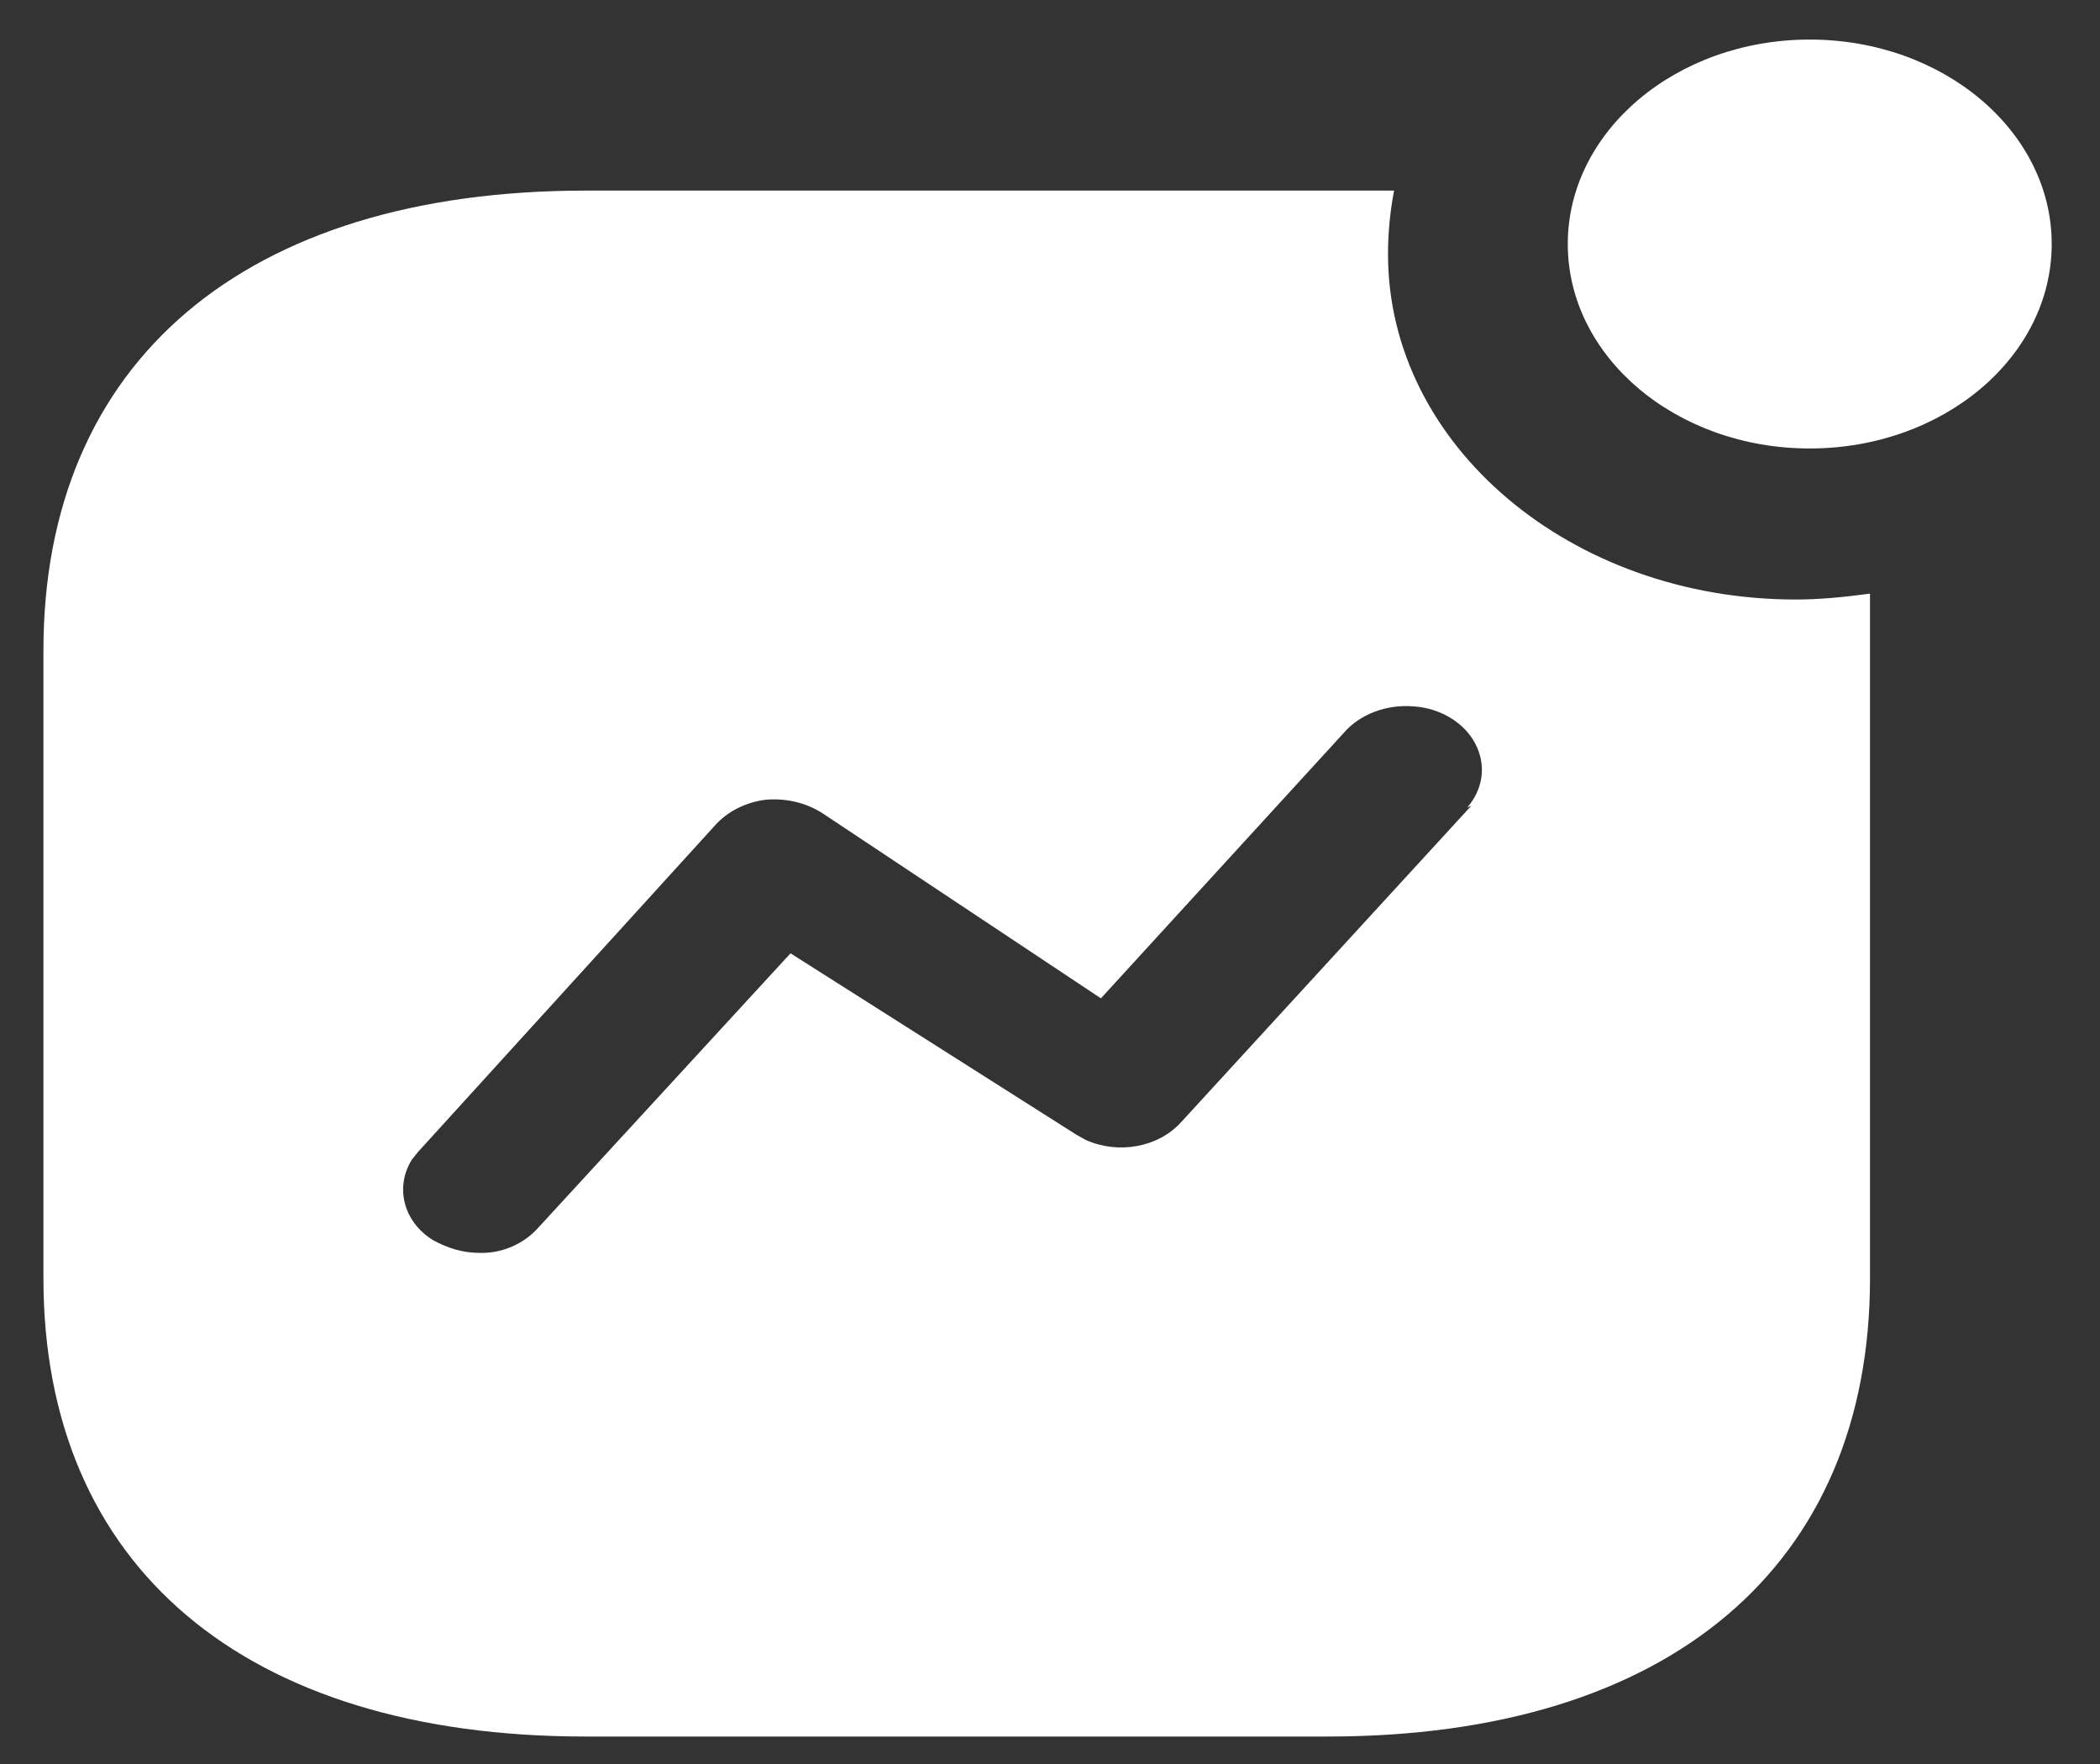 <svg width="25" height="21" viewBox="0 0 25 21" fill="none" xmlns="http://www.w3.org/2000/svg">
<rect x="0" y="0" width="25" height="21" fill="#333333" stroke="none"/>
<path d="M16.596 2.269C16.548 2.522 16.524 2.774 16.524 3.027C16.524 5.299 18.699 7.137 21.377 7.137C21.676 7.137 21.963 7.107 22.262 7.067V15.217C22.262 18.643 19.871 20.673 15.806 20.673H6.974C2.908 20.673 0.517 18.643 0.517 15.217V7.744C0.517 4.309 2.908 2.269 6.974 2.269H16.596ZM16.836 8.41C16.512 8.38 16.19 8.501 15.998 8.724L13.106 11.885L9.794 9.683C9.59 9.552 9.351 9.5 9.112 9.521C8.874 9.552 8.659 9.662 8.515 9.823L4.977 13.713L4.904 13.804C4.701 14.127 4.797 14.541 5.155 14.764C5.323 14.855 5.502 14.915 5.705 14.915C5.981 14.925 6.243 14.803 6.411 14.612L9.411 11.349L12.818 13.511L12.926 13.571C13.308 13.743 13.786 13.663 14.061 13.359L17.516 9.592L17.468 9.612C17.659 9.39 17.695 9.107 17.564 8.855C17.433 8.602 17.145 8.431 16.836 8.41ZM21.544 0.471C23.134 0.471 24.425 1.562 24.425 2.905C24.425 4.249 23.134 5.339 21.544 5.339C19.955 5.339 18.664 4.249 18.664 2.905C18.664 1.562 19.955 0.471 21.544 0.471Z" fill="white"/>
</svg>
